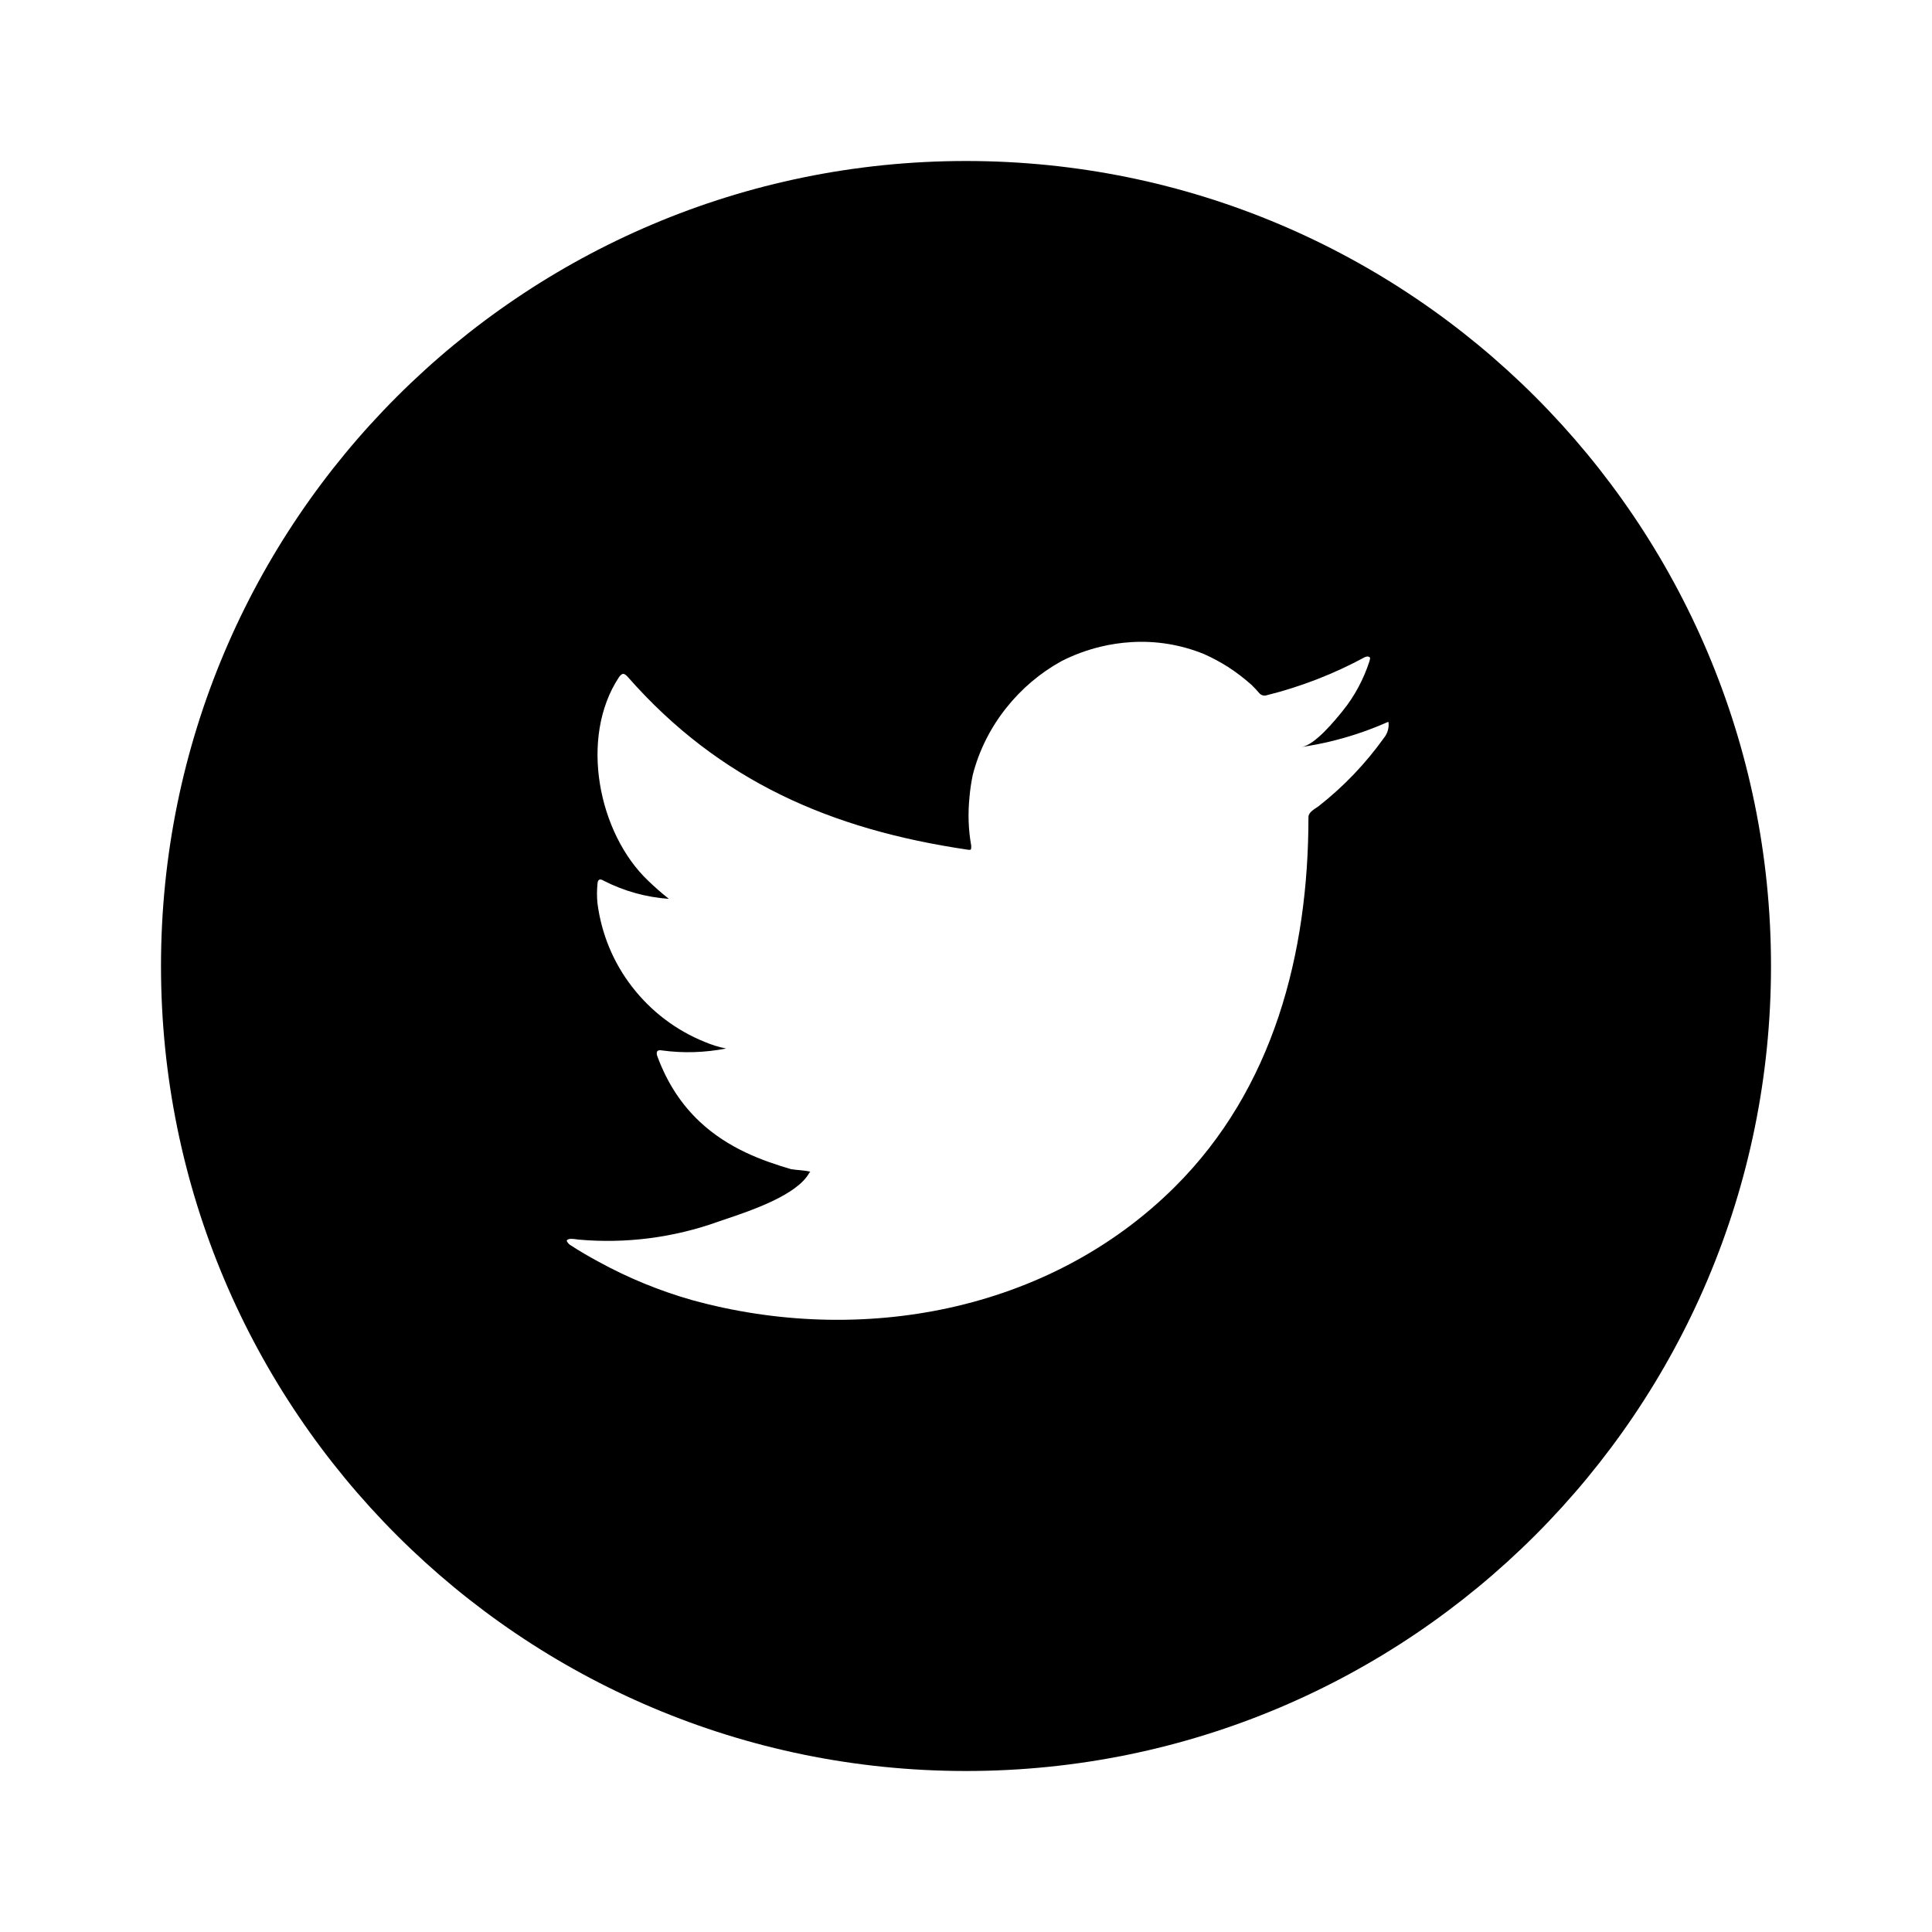 <svg width="24" height="24" viewBox="0 0 24 24" fill="none" xmlns="http://www.w3.org/2000/svg">
<path d="M12 2C6.477 2 2 6.477 2 12C2 17.523 6.477 22 12 22C17.523 22 22 17.523 22 12C22 6.477 17.523 2 12 2ZM16.508 9.215C16.746 9.159 16.98 9.082 17.205 8.984C17.25 8.966 17.25 8.958 17.25 8.994C17.252 9.056 17.232 9.117 17.193 9.165C16.963 9.487 16.689 9.773 16.379 10.016C16.354 10.034 16.32 10.053 16.295 10.076C16.271 10.097 16.254 10.121 16.254 10.151C16.254 11.839 15.822 13.524 14.592 14.746C13.027 16.302 10.682 16.725 8.596 16.15C8.193 16.035 7.805 15.876 7.438 15.675C7.314 15.608 7.195 15.539 7.076 15.461C7.051 15.437 7.027 15.411 7.051 15.399C7.074 15.387 7.096 15.385 7.189 15.399C7.775 15.451 8.367 15.375 8.922 15.176L9.004 15.148C9.332 15.038 9.902 14.845 10.053 14.57L10.066 14.555C9.98 14.536 9.904 14.536 9.828 14.524C9.479 14.422 9.047 14.269 8.688 13.93C8.479 13.733 8.295 13.472 8.166 13.122C8.156 13.095 8.156 13.074 8.164 13.06C8.174 13.047 8.195 13.043 8.225 13.049C8.488 13.085 8.758 13.076 9.02 13.025C8.928 13.007 8.838 12.979 8.752 12.942C8.396 12.798 8.088 12.563 7.854 12.261C7.619 11.959 7.471 11.6 7.422 11.221C7.414 11.142 7.414 11.062 7.422 10.983C7.424 10.926 7.449 10.91 7.498 10.94C7.75 11.069 8.025 11.146 8.309 11.166C8.219 11.095 8.133 11.019 8.051 10.94C7.434 10.354 7.193 9.165 7.688 8.414C7.709 8.384 7.727 8.37 7.744 8.371C7.762 8.373 7.779 8.387 7.803 8.414C8.939 9.705 10.328 10.306 12.021 10.555C12.065 10.562 12.065 10.555 12.065 10.506C12.029 10.307 12.023 10.105 12.043 9.905C12.051 9.811 12.065 9.718 12.084 9.626C12.162 9.322 12.305 9.039 12.5 8.794C12.688 8.557 12.92 8.36 13.184 8.214C13.338 8.135 13.502 8.075 13.67 8.034C13.793 8.004 13.92 7.985 14.049 7.977C14.359 7.957 14.67 8.008 14.959 8.126C15.06 8.171 15.158 8.224 15.252 8.283C15.354 8.349 15.451 8.423 15.543 8.504C15.58 8.539 15.615 8.577 15.648 8.616C15.66 8.627 15.674 8.635 15.69 8.639C15.703 8.642 15.719 8.642 15.734 8.637C16.16 8.531 16.572 8.371 16.957 8.162L16.984 8.155C16.994 8.155 17.004 8.157 17.012 8.162C17.023 8.17 17.02 8.183 17.016 8.196L17.012 8.214C16.939 8.438 16.828 8.647 16.68 8.83C16.582 8.951 16.338 9.251 16.172 9.279C16.285 9.262 16.396 9.241 16.508 9.215Z" fill="black"/>
</svg>
